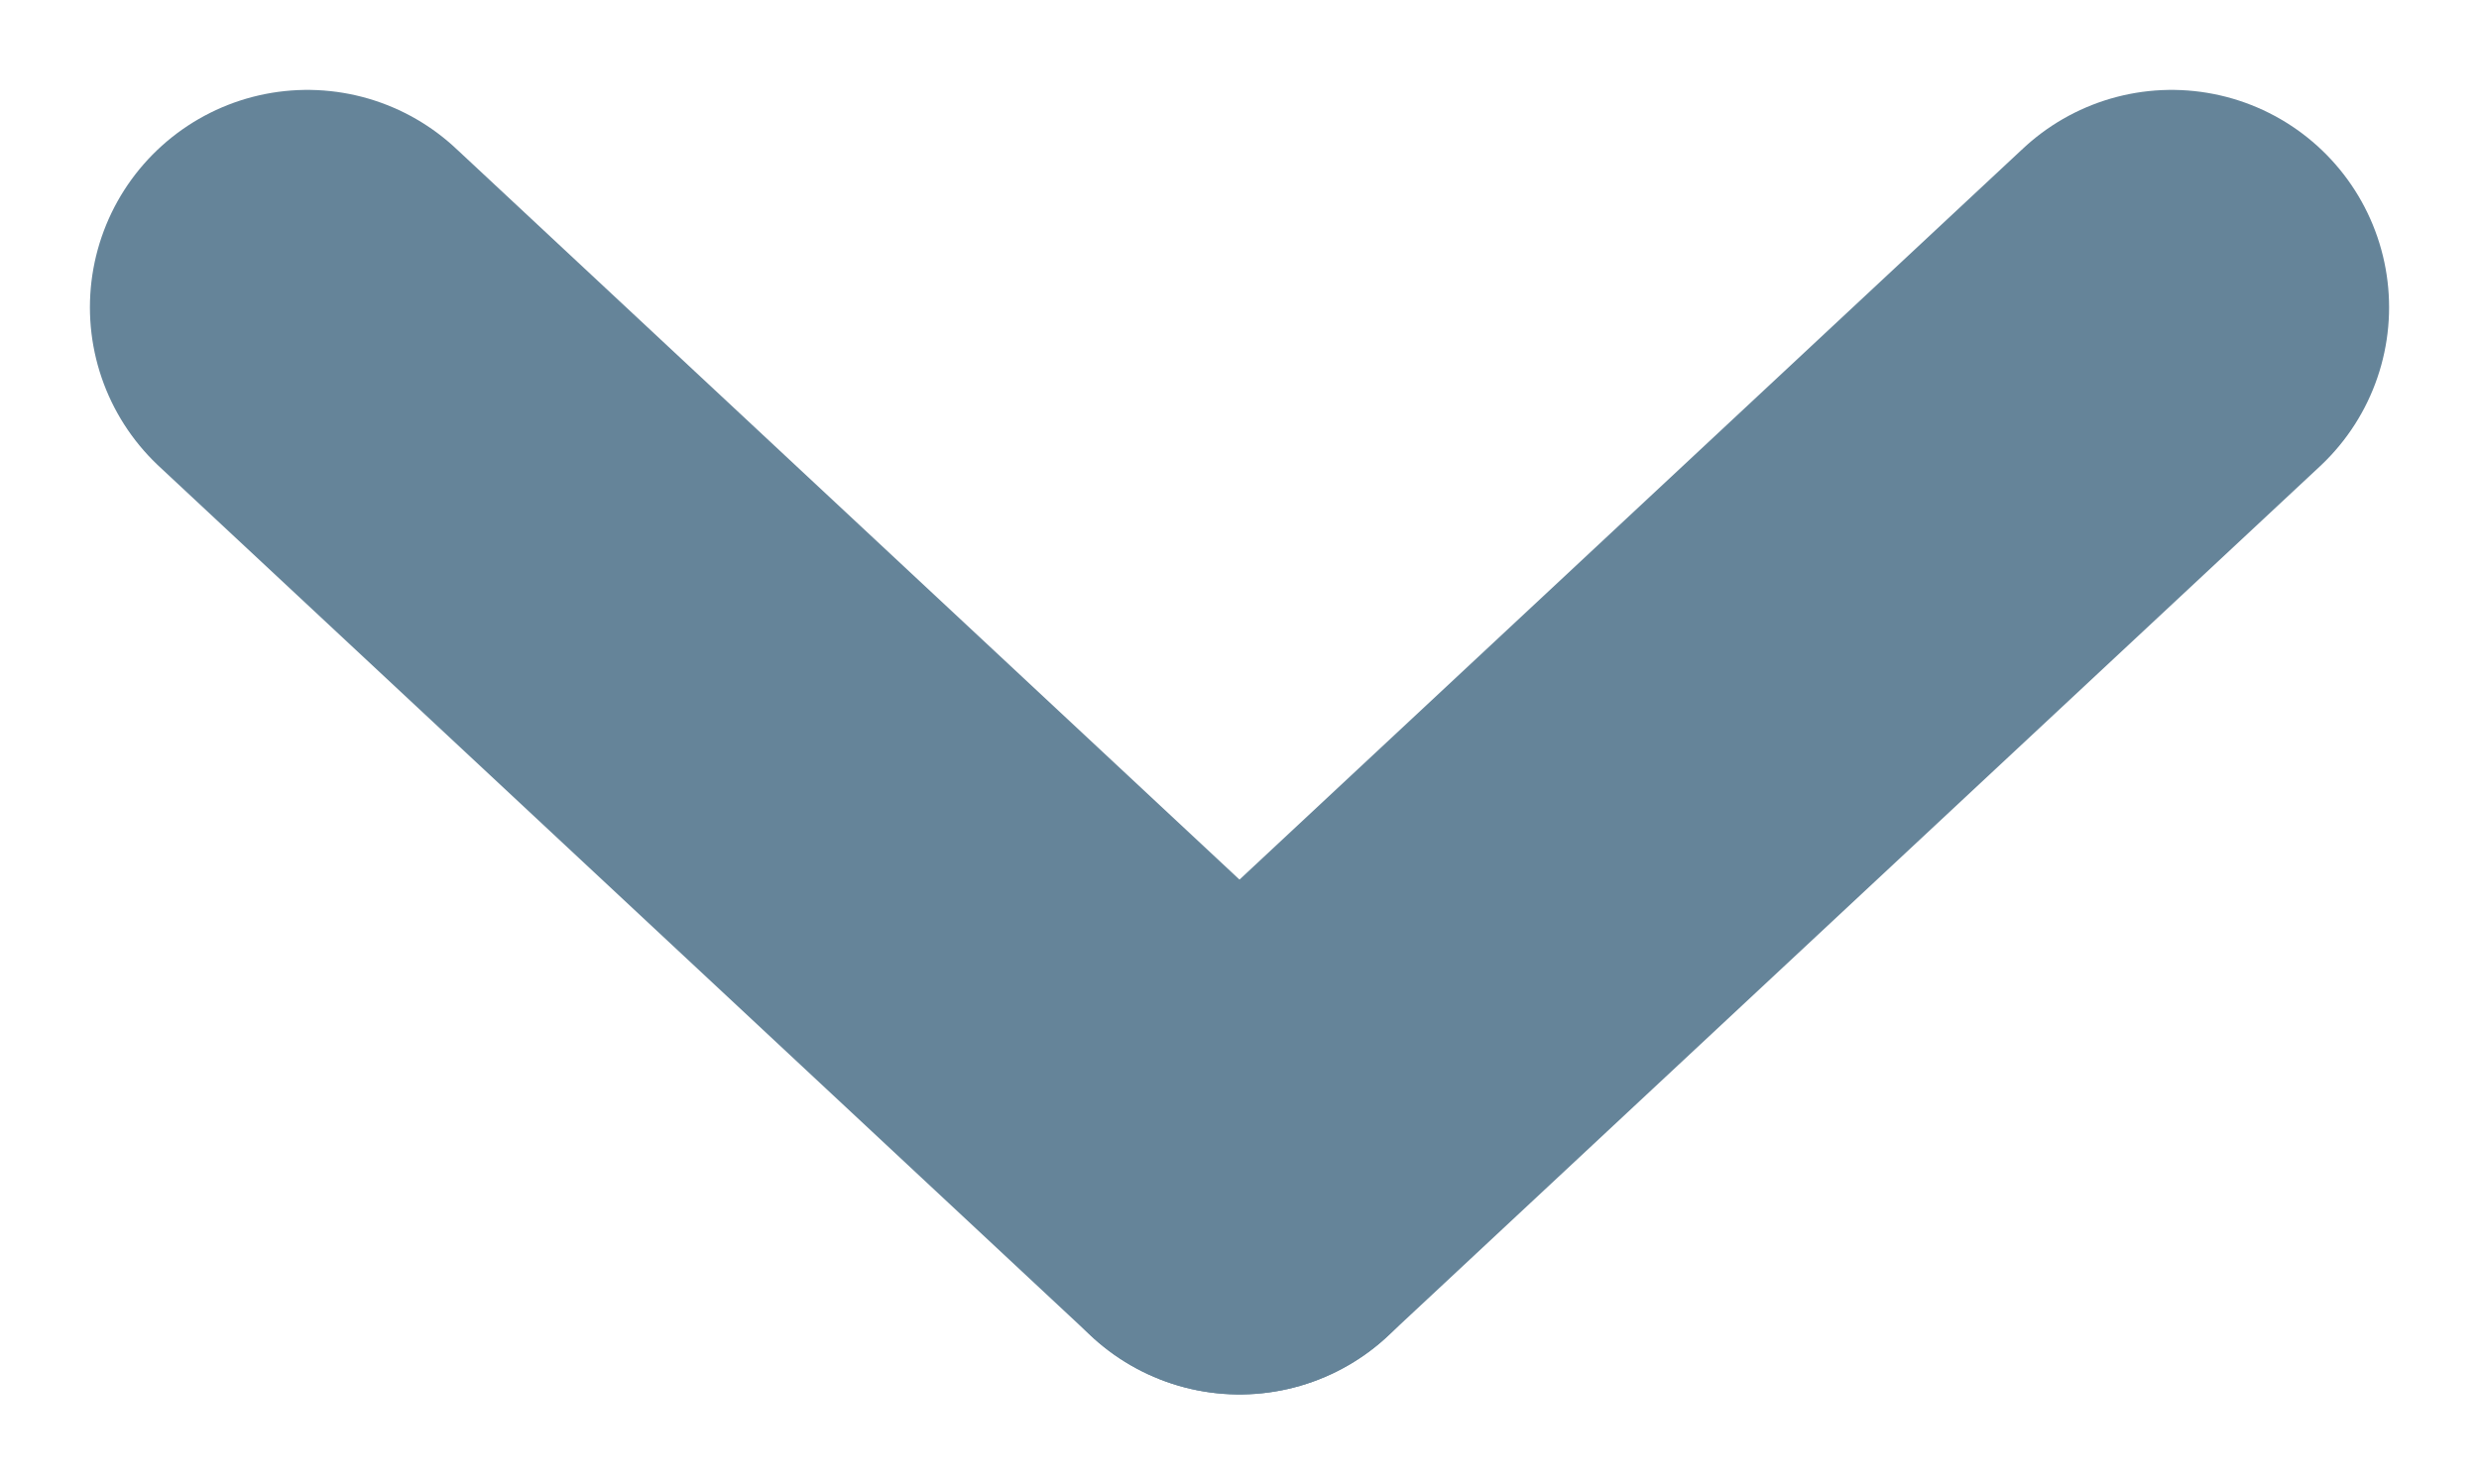 <svg xmlns="http://www.w3.org/2000/svg" width="39.894" height="23.894" viewBox="0 0 39.894 23.894">
  <g id="select-down-arrow" transform="translate(-680.553 -839.553)">
    <line id="Line_342" data-name="Line 342" x2="15" y2="14" transform="translate(685.5 844.5)" fill="none" stroke="#658499" stroke-linecap="round" stroke-width="7"/>
    <line id="Line_343" data-name="Line 343" x1="15" y2="14" transform="translate(700.5 844.5)" fill="none" stroke="#658499" stroke-linecap="round" stroke-width="7"/>
  </g>
</svg>
